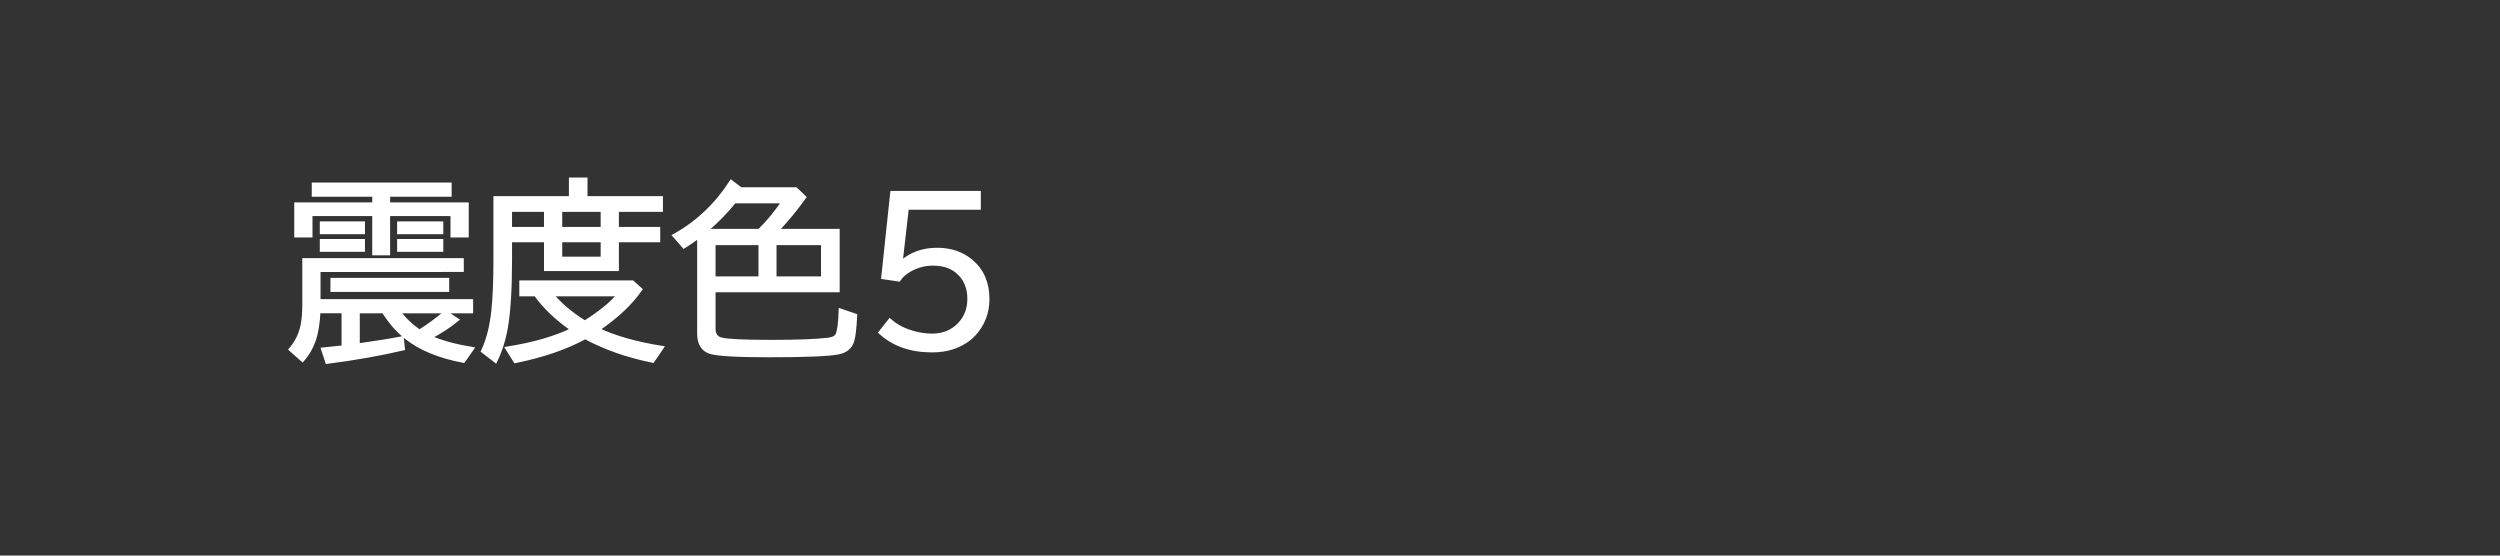 <svg viewBox="0,0,180,40" height="40" width="180" xmlns:xlink="http://www.w3.org/1999/xlink" xmlns="http://www.w3.org/2000/svg" version="1.1"><rect x="0" y="0" width="180" height="40" fill="#333333" stroke="none"/><g transform="translate(-150,-160)"><g stroke-miterlimit="10"><path stroke-linejoin="round" stroke-linecap="round" stroke-width="0.2" stroke="none" fill="none" d="M150,160h180v40h-180z"></path><path stroke-linejoin="miter" stroke-linecap="butt" stroke-width="0.25" stroke="#ffffff" fill="#ffffff" d="M176.926,174.699v-0.66h-4.355v-0.774h9.822v0.774h-4.43v0.66h5.661v2.275h-1.064v-1.542h-4.598v2.827h-1.037v-2.827h-4.551v1.542h-1.064v-2.275zM172.954,179.459v2.201h10.986v0.774h-5.231c0.435,0.574 0.936,1.048 1.501,1.42c0.642,-0.404 1.266,-0.864 1.871,-1.38l0.828,0.552c-0.539,0.44 -1.178,0.859 -1.919,1.259c0.817,0.355 1.82,0.628 3.009,0.821l-0.626,0.895c-1.75,-0.332 -3.128,-0.9 -4.133,-1.703c-0.619,-0.494 -1.162,-1.115 -1.629,-1.865h-1.831v2.417c1.275,-0.18 2.331,-0.35 3.171,-0.512l0.081,0.767c-1.652,0.386 -3.48,0.709 -5.486,0.969l-0.303,-0.929c0.534,-0.049 1.025,-0.101 1.474,-0.155v-2.558h-1.77c-0.036,0.857 -0.155,1.566 -0.357,2.127c-0.184,0.507 -0.453,0.965 -0.808,1.373l-0.868,-0.774c0.453,-0.534 0.741,-1.129 0.862,-1.784c0.076,-0.408 0.114,-0.893 0.114,-1.454v-3.211h11.377v0.747zM173.15,176.066h3.002v0.673h-3.002zM173.15,177.331h3.002v0.673h-3.002zM178.717,176.066h3.076v0.673h-3.076zM178.717,177.331h3.076v0.673h-3.076zM173.917,180.132h8.3v0.761h-8.3zM192.174,174.248h5.433v0.882h-3.171v1.333h2.975v0.855h-2.975v2.073h-5.143v-2.073h-2.551v1.393c0,2.078 -0.099,3.696 -0.296,4.854c-0.153,0.88 -0.408,1.69 -0.767,2.43l-0.922,-0.714c0.377,-0.79 0.626,-1.768 0.747,-2.935c0.099,-0.938 0.148,-2.15 0.148,-3.635v-4.463h5.433v-1.34h1.091zM186.741,175.13v1.333h2.551v-1.333zM190.356,175.13v1.333h3.016v-1.333zM190.356,177.318v1.286h3.016v-1.286zM192.133,184.292c-1.36,0.745 -3.038,1.322 -5.035,1.73l-0.592,-0.942c1.912,-0.305 3.478,-0.756 4.699,-1.353c-1.113,-0.772 -1.995,-1.611 -2.646,-2.518h-1.043v-0.895h8.024l0.579,0.525c-0.696,1.005 -1.717,1.966 -3.063,2.881c1.203,0.574 2.738,1.01 4.605,1.306l-0.66,0.969c-1.813,-0.364 -3.435,-0.931 -4.867,-1.703zM189.737,181.209c0.588,0.7 1.331,1.335 2.228,1.905l0.141,0.094c1.113,-0.705 1.93,-1.371 2.45,-1.999zM201.396,180.919v2.767c0,0.404 0.182,0.651 0.545,0.741c0.453,0.112 1.645,0.168 3.575,0.168c1.912,0 3.283,-0.052 4.113,-0.155c0.341,-0.04 0.556,-0.15 0.646,-0.33c0.126,-0.247 0.204,-0.837 0.236,-1.77l1.084,0.37c-0.049,0.916 -0.121,1.528 -0.215,1.838c-0.144,0.462 -0.489,0.745 -1.037,0.848c-0.7,0.135 -2.356,0.202 -4.968,0.202c-2.388,0 -3.815,-0.085 -4.281,-0.256c-0.516,-0.188 -0.774,-0.628 -0.774,-1.319v-7.001c-0.372,0.283 -0.732,0.53 -1.077,0.741l-0.7,-0.801c1.665,-0.924 3.032,-2.217 4.1,-3.878l0.687,0.525h3.972l0.619,0.592c-0.678,0.942 -1.342,1.744 -1.993,2.403h4.403v4.315zM201.396,180.024h3.339v-2.498h-3.339zM200.837,176.604h3.837c0.664,-0.664 1.236,-1.36 1.717,-2.087h-3.514c-0.583,0.732 -1.263,1.427 -2.04,2.087zM205.785,177.526v2.498h3.453v-2.498zM214.22,173.871h6.274v1.104h-5.183l-0.444,3.891h0.054c0.696,-0.601 1.548,-0.902 2.558,-0.902c0.965,0 1.782,0.278 2.45,0.835c0.79,0.66 1.185,1.569 1.185,2.726c0,0.745 -0.186,1.411 -0.559,1.999c-0.44,0.705 -1.077,1.2 -1.912,1.488c-0.462,0.157 -0.972,0.236 -1.528,0.236c-1.539,0 -2.785,-0.438 -3.736,-1.313l0.687,-0.868c0.372,0.332 0.812,0.588 1.319,0.767c0.579,0.206 1.156,0.31 1.73,0.31c0.799,0 1.454,-0.269 1.966,-0.808c0.462,-0.489 0.693,-1.093 0.693,-1.811c0,-0.723 -0.213,-1.31 -0.64,-1.764c-0.471,-0.507 -1.12,-0.761 -1.945,-0.761c-0.592,0 -1.147,0.144 -1.663,0.431c-0.346,0.193 -0.615,0.431 -0.808,0.714l-1.144,-0.168z"></path></g></g></svg><!--rotationCenter:90:20-->